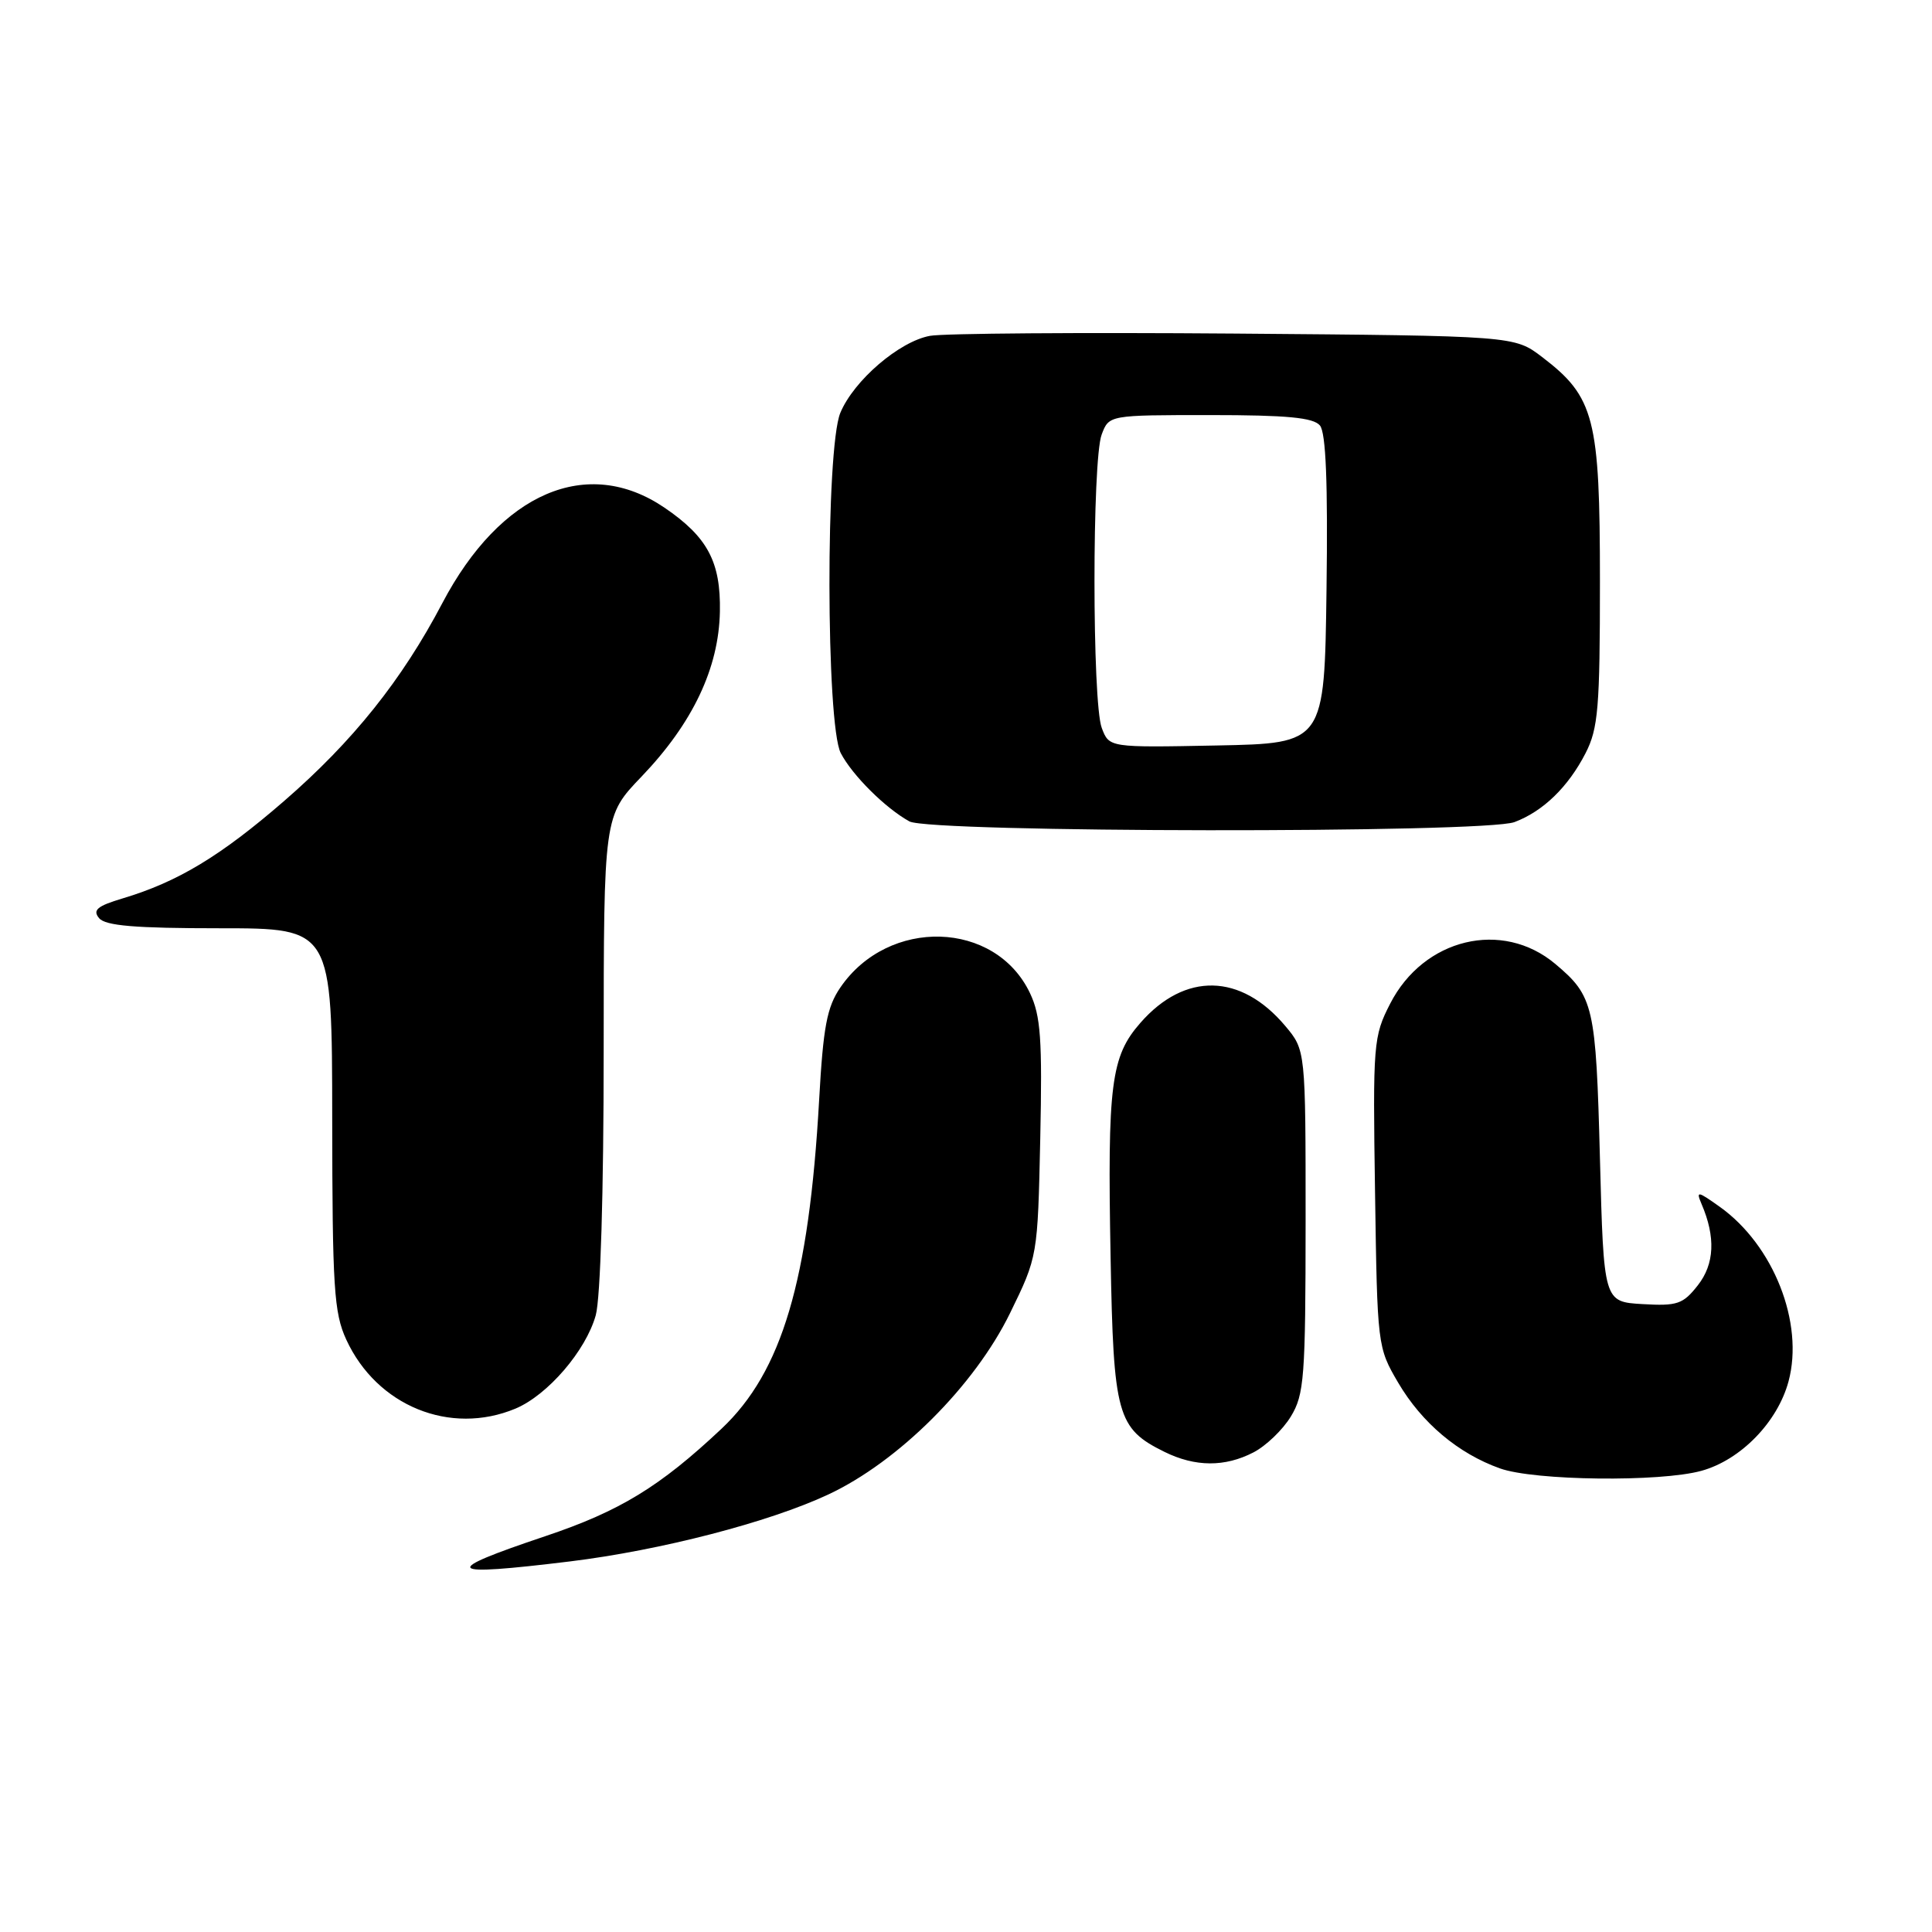 <?xml version="1.0" encoding="UTF-8" standalone="no"?>
<!DOCTYPE svg PUBLIC "-//W3C//DTD SVG 1.1//EN" "http://www.w3.org/Graphics/SVG/1.1/DTD/svg11.dtd" >
<svg xmlns="http://www.w3.org/2000/svg" xmlns:xlink="http://www.w3.org/1999/xlink" version="1.1" viewBox="0 0 256 256">
 <g >
 <path fill="currentColor"
d=" M 75.50 206.90 C 87.51 205.43 101.89 201.71 109.75 198.03 C 119.05 193.68 129.13 183.62 133.83 174.01 C 137.50 166.50 137.50 166.50 137.84 150.83 C 138.12 137.70 137.90 134.59 136.48 131.60 C 131.90 121.95 117.72 121.53 111.35 130.85 C 109.57 133.45 109.08 136.07 108.54 145.75 C 107.19 169.73 103.62 181.76 95.61 189.31 C 87.45 196.99 82.13 200.24 72.26 203.55 C 58.20 208.27 58.84 208.93 75.50 206.90 Z  M 225.45 194.89 C 230.66 193.45 235.54 188.43 236.99 183.04 C 239.07 175.30 235.01 164.99 227.88 159.91 C 224.92 157.80 224.71 157.77 225.47 159.55 C 227.35 163.93 227.18 167.50 224.97 170.31 C 223.01 172.81 222.25 173.07 217.64 172.80 C 212.50 172.50 212.50 172.50 212.00 153.50 C 211.47 133.27 211.18 132.01 206.09 127.73 C 199.06 121.82 188.64 124.32 184.20 133.00 C 181.98 137.33 181.90 138.26 182.20 158.00 C 182.50 178.35 182.52 178.53 185.27 183.22 C 188.40 188.54 193.22 192.60 198.75 194.57 C 203.32 196.21 220.00 196.40 225.45 194.89 Z  M 166.09 192.45 C 167.74 191.60 169.97 189.46 171.04 187.70 C 172.82 184.78 172.99 182.55 173.00 161.83 C 173.00 139.15 173.00 139.15 170.30 135.94 C 164.42 128.96 157.02 128.79 151.12 135.52 C 147.20 139.98 146.73 143.65 147.16 166.63 C 147.54 187.54 148.02 189.28 154.30 192.38 C 158.38 194.39 162.30 194.41 166.09 192.45 Z  M 68.30 186.65 C 72.57 184.86 77.63 178.98 78.94 174.28 C 79.57 172.02 79.99 157.99 79.99 139.31 C 80.00 108.12 80.00 108.12 85.01 102.90 C 91.79 95.82 95.25 88.53 95.39 81.03 C 95.51 74.45 93.76 71.16 88.05 67.27 C 77.82 60.32 66.32 65.26 58.61 79.92 C 53.26 90.11 46.75 98.25 37.62 106.16 C 29.22 113.44 23.55 116.86 16.26 119.04 C 12.88 120.05 12.24 120.59 13.13 121.66 C 13.97 122.67 17.89 123.00 29.12 123.00 C 44.00 123.00 44.00 123.00 44.02 148.25 C 44.04 170.60 44.25 173.96 45.88 177.50 C 49.92 186.29 59.65 190.26 68.30 186.65 Z  M 200.68 108.93 C 204.48 107.50 207.80 104.27 210.10 99.79 C 211.77 96.53 212.00 93.79 212.00 77.00 C 212.00 55.40 211.28 52.60 204.34 47.31 C 200.66 44.50 200.66 44.50 163.58 44.20 C 143.19 44.04 125.03 44.17 123.23 44.50 C 119.16 45.24 113.14 50.41 111.35 54.70 C 109.39 59.40 109.44 96.02 111.41 99.80 C 112.94 102.73 117.31 107.08 120.50 108.84 C 123.22 110.34 196.74 110.43 200.68 108.93 Z  M 145.99 96.46 C 144.71 93.11 144.70 60.92 145.98 57.57 C 146.95 55.00 146.95 55.00 160.35 55.00 C 170.52 55.00 174.03 55.33 174.90 56.38 C 175.69 57.34 175.96 63.95 175.77 78.13 C 175.50 98.50 175.50 98.50 161.24 98.78 C 146.97 99.06 146.97 99.06 145.99 96.46 Z "/>
</g>
</svg>